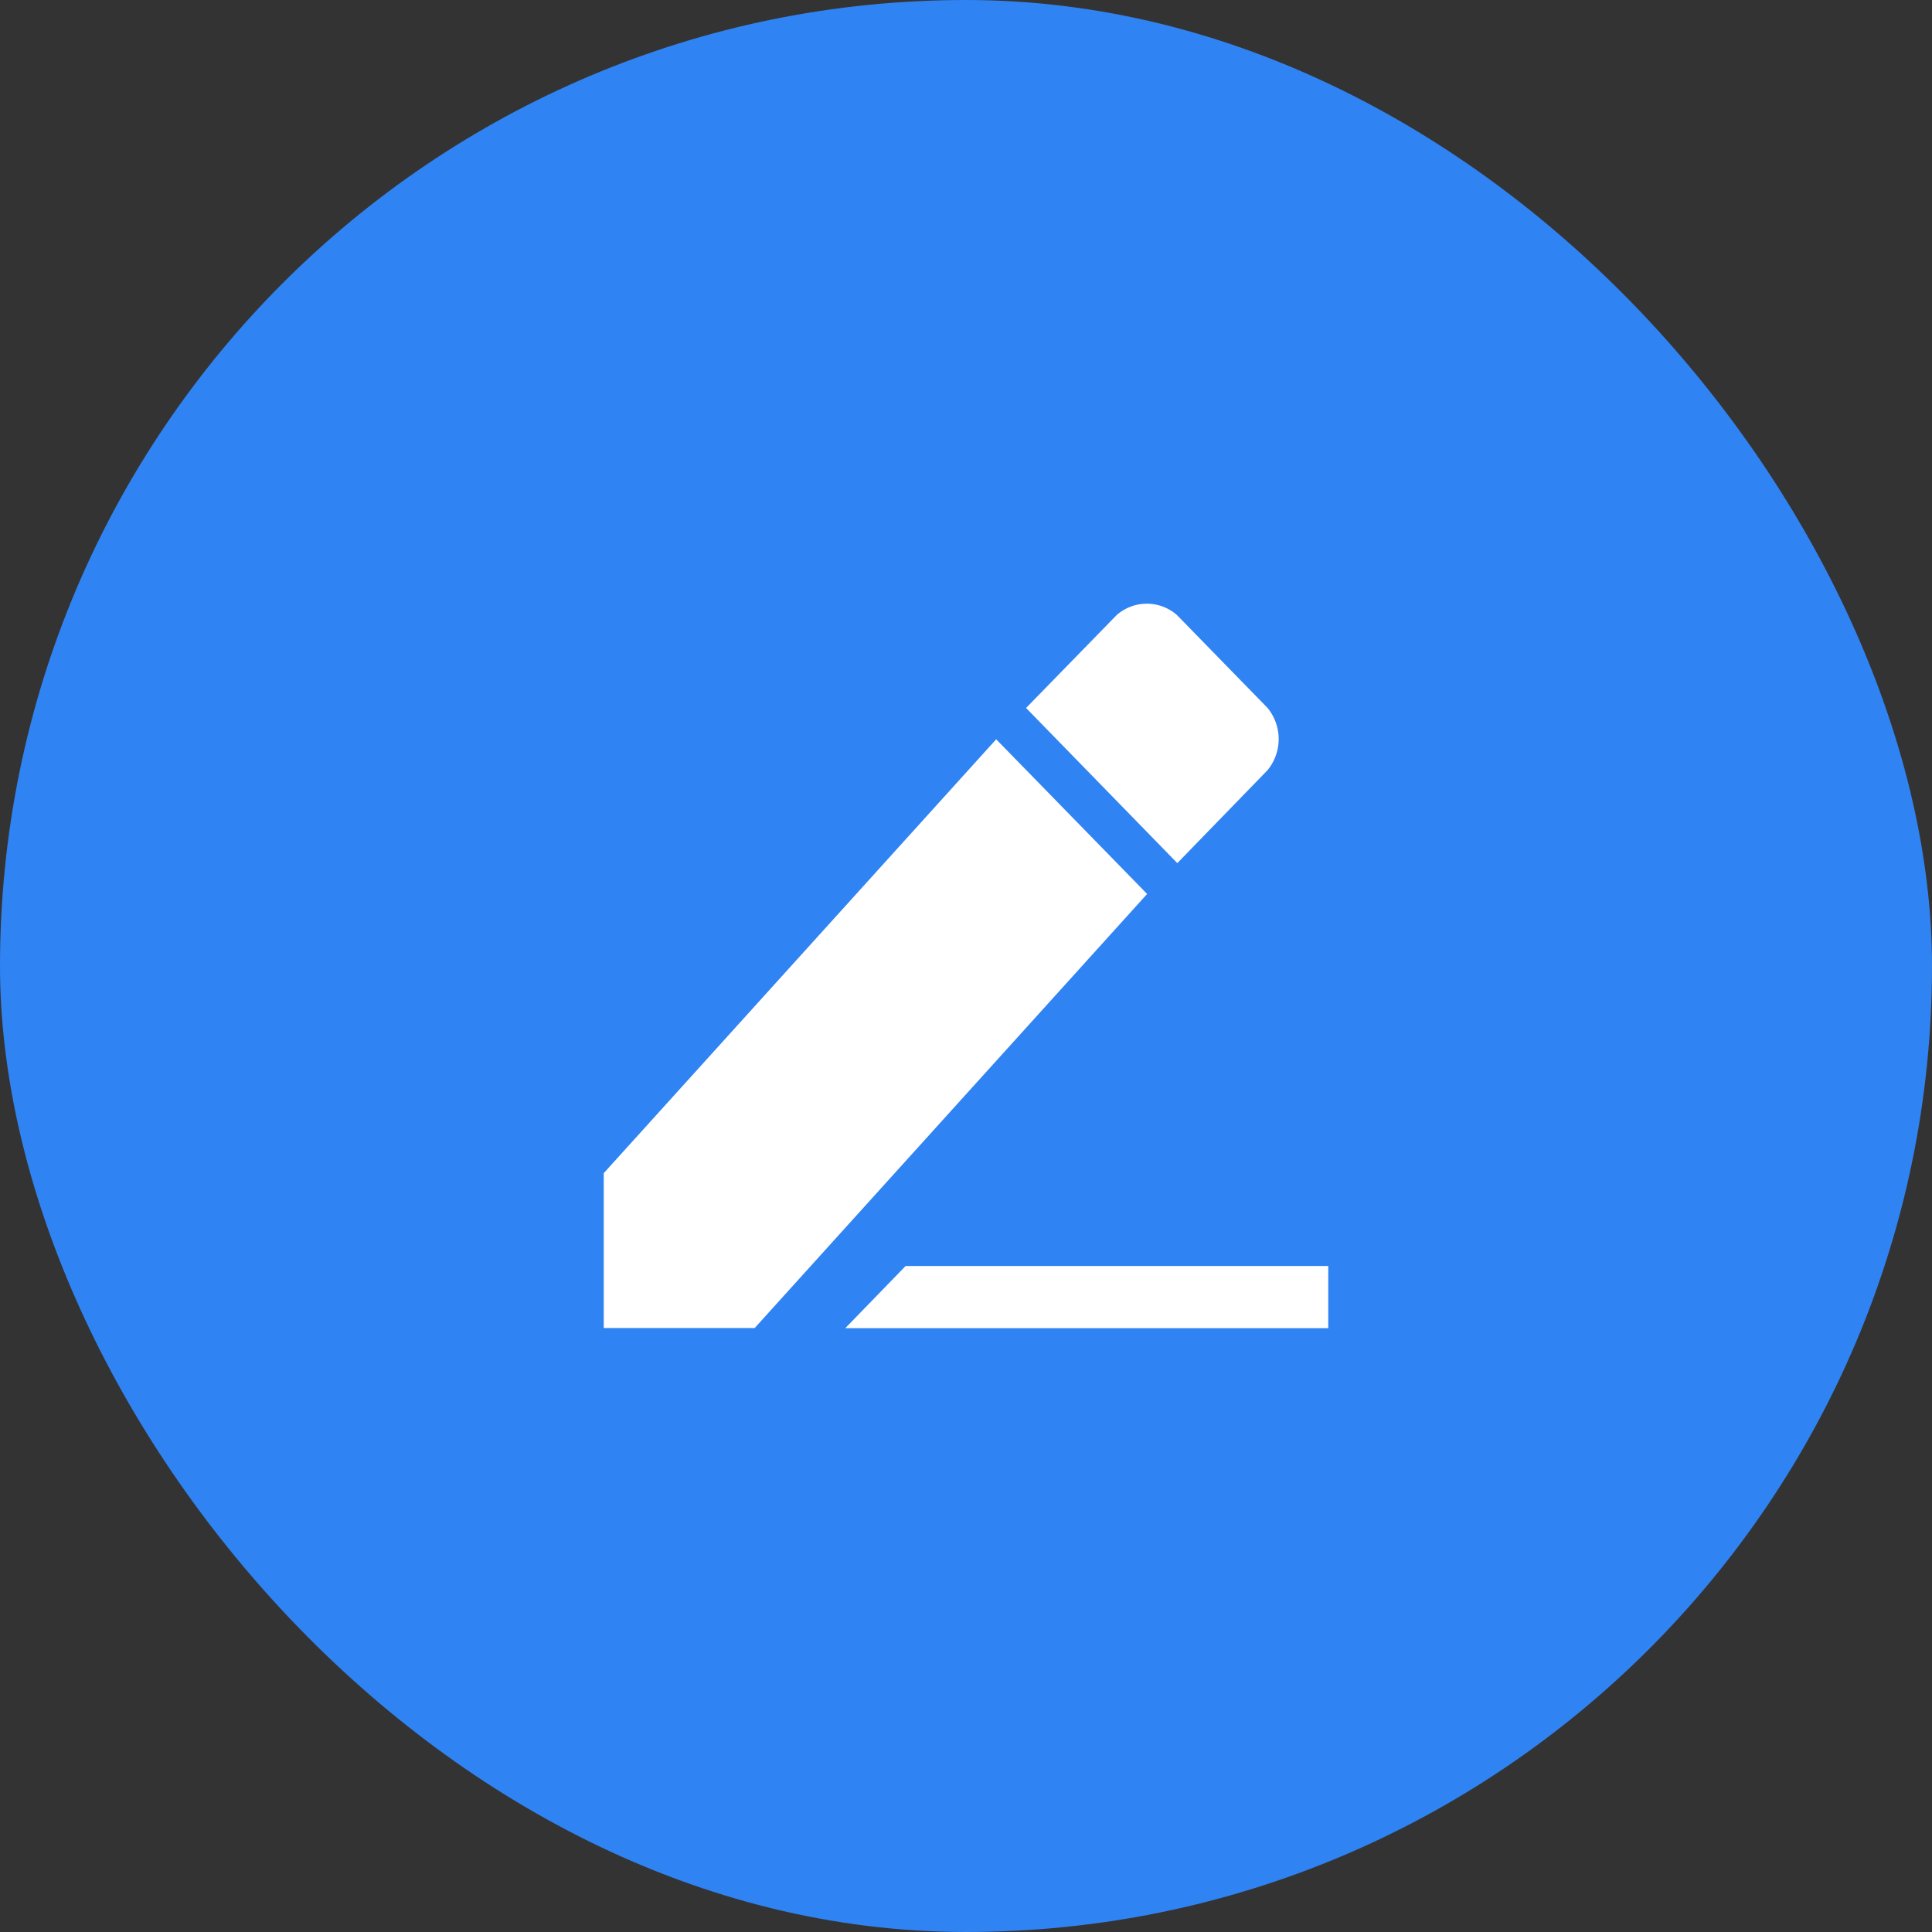 <svg xmlns="http://www.w3.org/2000/svg" width="32" height="32" viewBox="0 0 32 32"><rect x="0" y="0" width="32" height="32" fill="#333333" stroke="none"/><defs><style>.a{fill:#3083f2;}.b{fill:#fff;}</style></defs><rect class="a" width="32" height="32" rx="16"/><g transform="translate(10 10)"><path class="b" d="M12.8,21.335V23.9h2.5l6.5-7.189-2.5-2.562ZM23.795,14.66a.813.813,0,0,0,0-1.03l-1.5-1.538a.756.756,0,0,0-1,0l-1.5,1.538L22.3,16.2ZM17.8,22.873l-1,1.03h8v-1.03Z" transform="translate(-12.8 -11.904)"/></g></svg>